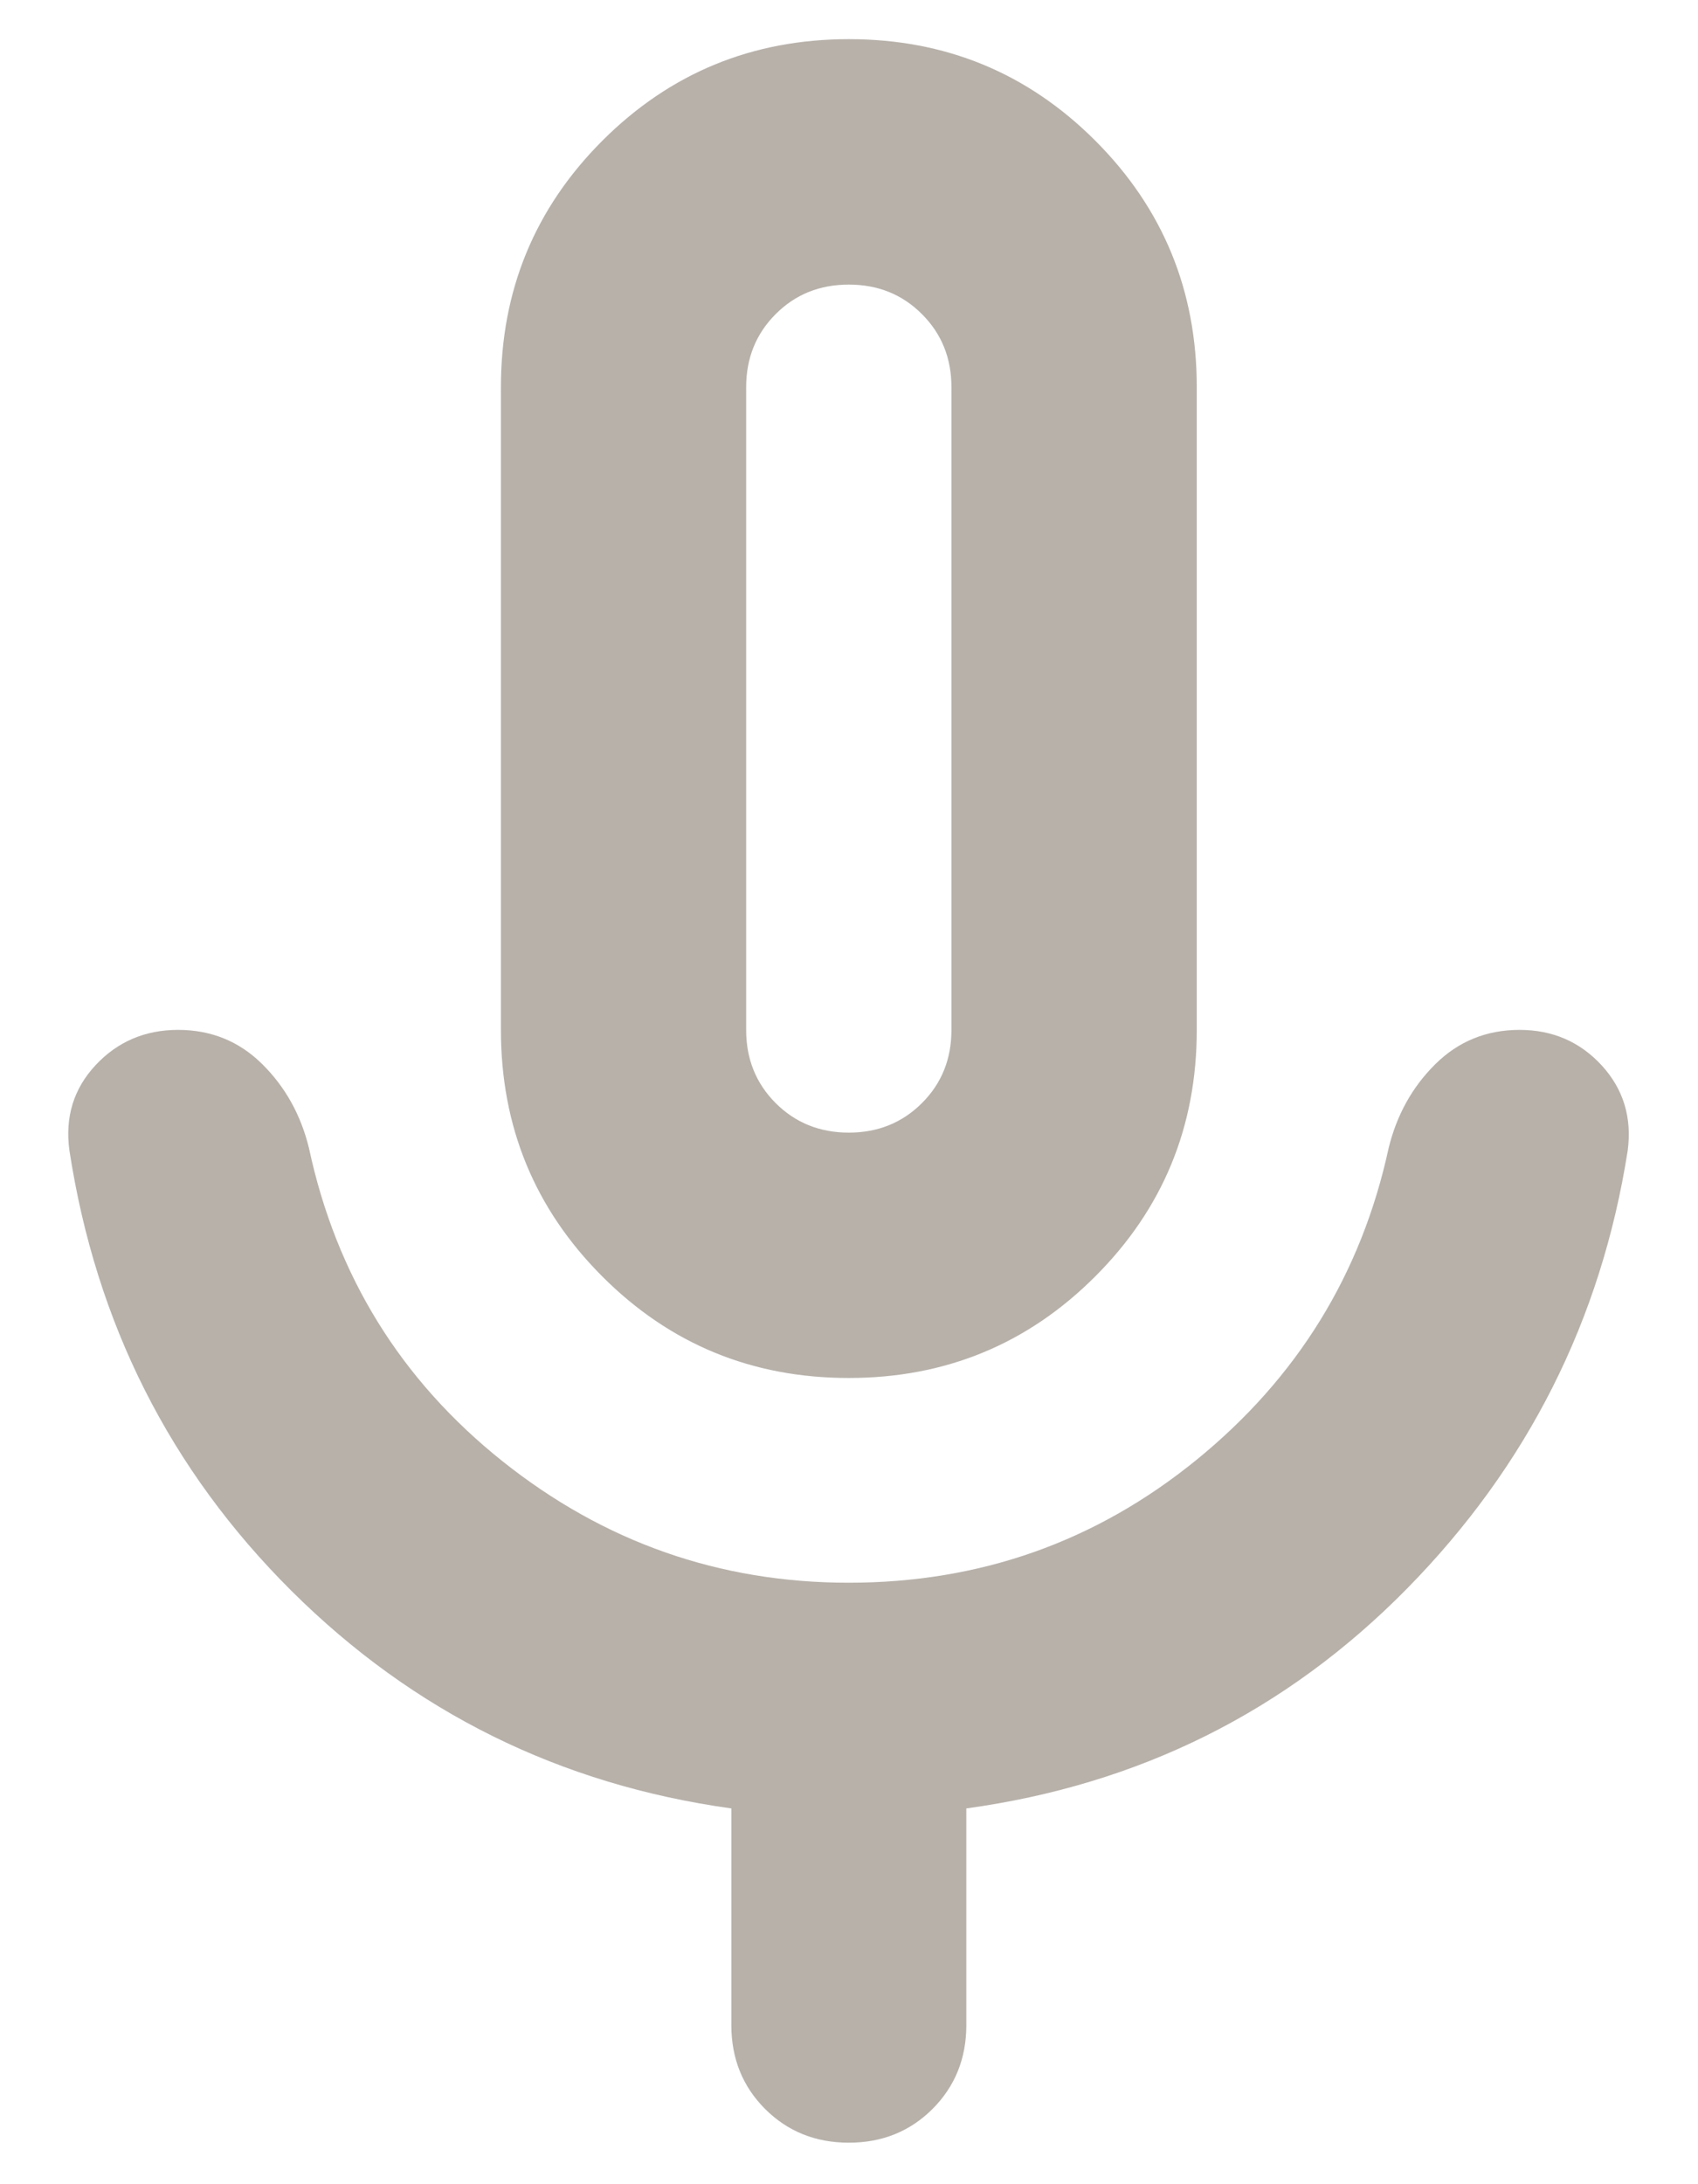 <svg width="21" height="27" viewBox="0 0 21 27" fill="none" xmlns="http://www.w3.org/2000/svg">
<path d="M10.497 17.034C9.301 17.034 8.285 16.616 7.449 15.779C6.613 14.943 6.195 13.927 6.195 12.731V4.787C6.195 3.592 6.613 2.576 7.45 1.739C8.287 0.903 9.303 0.484 10.499 0.484C11.694 0.484 12.71 0.903 13.546 1.739C14.383 2.576 14.801 3.592 14.801 4.787V12.731C14.801 13.927 14.382 14.943 13.545 15.779C12.708 16.616 11.692 17.034 10.497 17.034ZM9.045 25.034V22.355C6.926 22.061 5.114 21.165 3.607 19.668C2.101 18.17 1.185 16.354 0.858 14.218C0.803 13.808 0.911 13.458 1.182 13.167C1.453 12.877 1.793 12.731 2.203 12.731C2.612 12.731 2.96 12.873 3.244 13.155C3.529 13.437 3.721 13.783 3.821 14.192C4.159 15.769 4.956 17.059 6.213 18.062C7.47 19.064 8.898 19.565 10.497 19.565C12.119 19.565 13.553 19.059 14.799 18.045C16.045 17.031 16.837 15.747 17.174 14.192C17.274 13.783 17.466 13.437 17.751 13.155C18.036 12.873 18.383 12.731 18.793 12.731C19.202 12.731 19.541 12.878 19.81 13.171C20.078 13.464 20.185 13.816 20.13 14.226C19.802 16.317 18.893 18.121 17.401 19.638C15.908 21.155 14.091 22.061 11.951 22.355V25.034C11.951 25.446 11.811 25.791 11.533 26.07C11.254 26.348 10.909 26.487 10.498 26.487C10.086 26.487 9.741 26.348 9.462 26.07C9.184 25.791 9.045 25.446 9.045 25.034ZM10.498 14.001C10.857 14.001 11.159 13.879 11.402 13.636C11.646 13.393 11.767 13.091 11.767 12.731V4.787C11.767 4.428 11.646 4.126 11.402 3.883C11.159 3.639 10.857 3.518 10.498 3.518C10.138 3.518 9.836 3.639 9.593 3.883C9.35 4.126 9.228 4.428 9.228 4.787V12.731C9.228 13.091 9.35 13.393 9.593 13.636C9.836 13.879 10.138 14.001 10.498 14.001Z" fill="#B7B1AA"/>
</svg>
